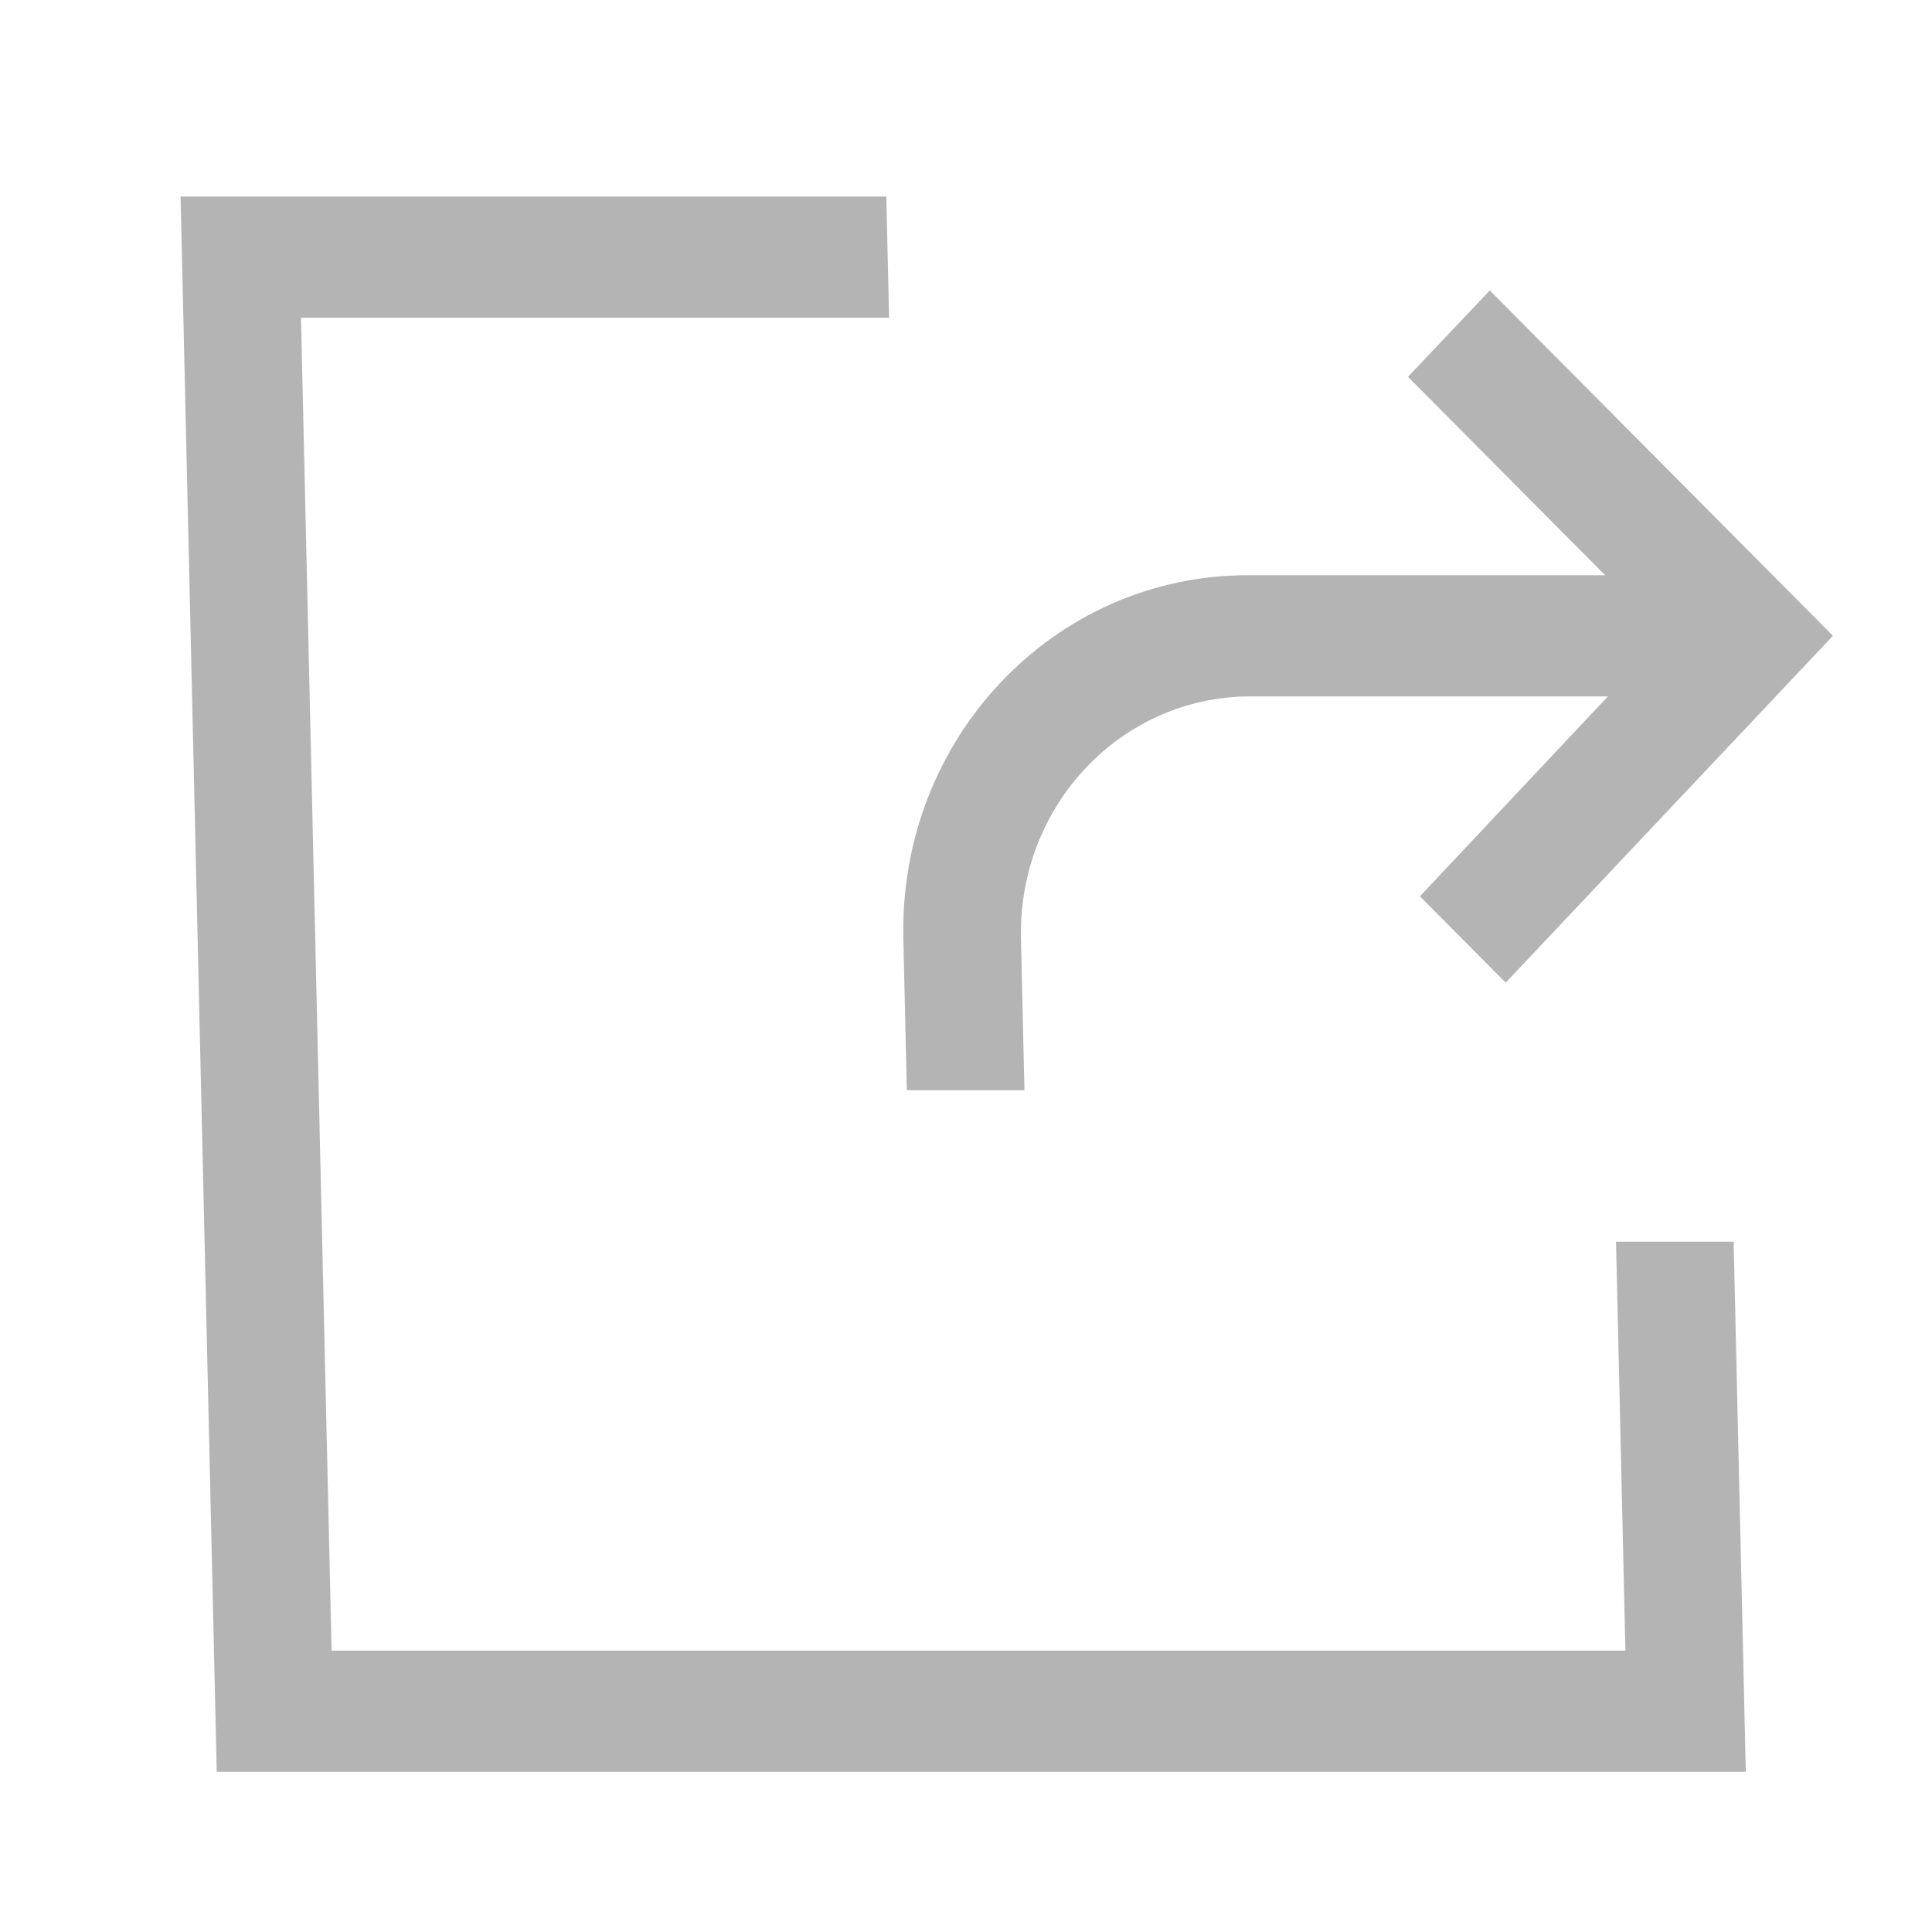 <svg xmlns="http://www.w3.org/2000/svg" xmlns:xlink="http://www.w3.org/1999/xlink" version="1.1" width="100" height="100" viewBox="0 0 100 100" xml:space="preserve">
<desc>Created with Fabric.js 3.5.0</desc>
<defs>
</defs>
<rect x="0" y="0" width="100%" height="100%" fill="rgba(180,180,180,0)"/>
<g transform="matrix(0.761 0 0.018 0.784 49.837 50.157)" id="869860">
<g style="" vector-effect="non-scaling-stroke">
		<g transform="matrix(1 0 0 1 0 1)" id="Layer_1">
<polygon style="stroke: none; stroke-width: 1; stroke-dasharray: none; stroke-linecap: butt; stroke-dashoffset: 0; stroke-linejoin: miter; stroke-miterlimit: 4; is-custom-font: none; font-file-url: none; fill: rgb(180,180,180); fill-rule: nonzero; opacity: 1;" points="-52,52 52,52 52,17 44,17 44,44 -44,44 -44,-44 -4,-44 -4,-52 -52,-52 "/>
</g>
		<g transform="matrix(1 0 0 1 27.85 -18.4)" id="Layer_1">
<path style="stroke: none; stroke-width: 1; stroke-dasharray: none; stroke-linecap: butt; stroke-dashoffset: 0; stroke-linejoin: miter; stroke-miterlimit: 4; is-custom-font: none; font-file-url: none; fill: rgb(180,180,180); fill-rule: nonzero; opacity: 1;" transform=" translate(-91.85, -45.6)" d="M 60 62 v 10 h 8 V 62 c 0 -8.8 7.2 -16 16 -16 h 24.3 L 95.2 59.2 l 5.7 5.7 L 123.7 42 l -22.8 -22.8 l -5.7 5.7 L 108.3 38 H 84 C 70.8 38 60 48.8 60 62 z" stroke-linecap="round"/>
</g>
</g>
</g>
</svg>